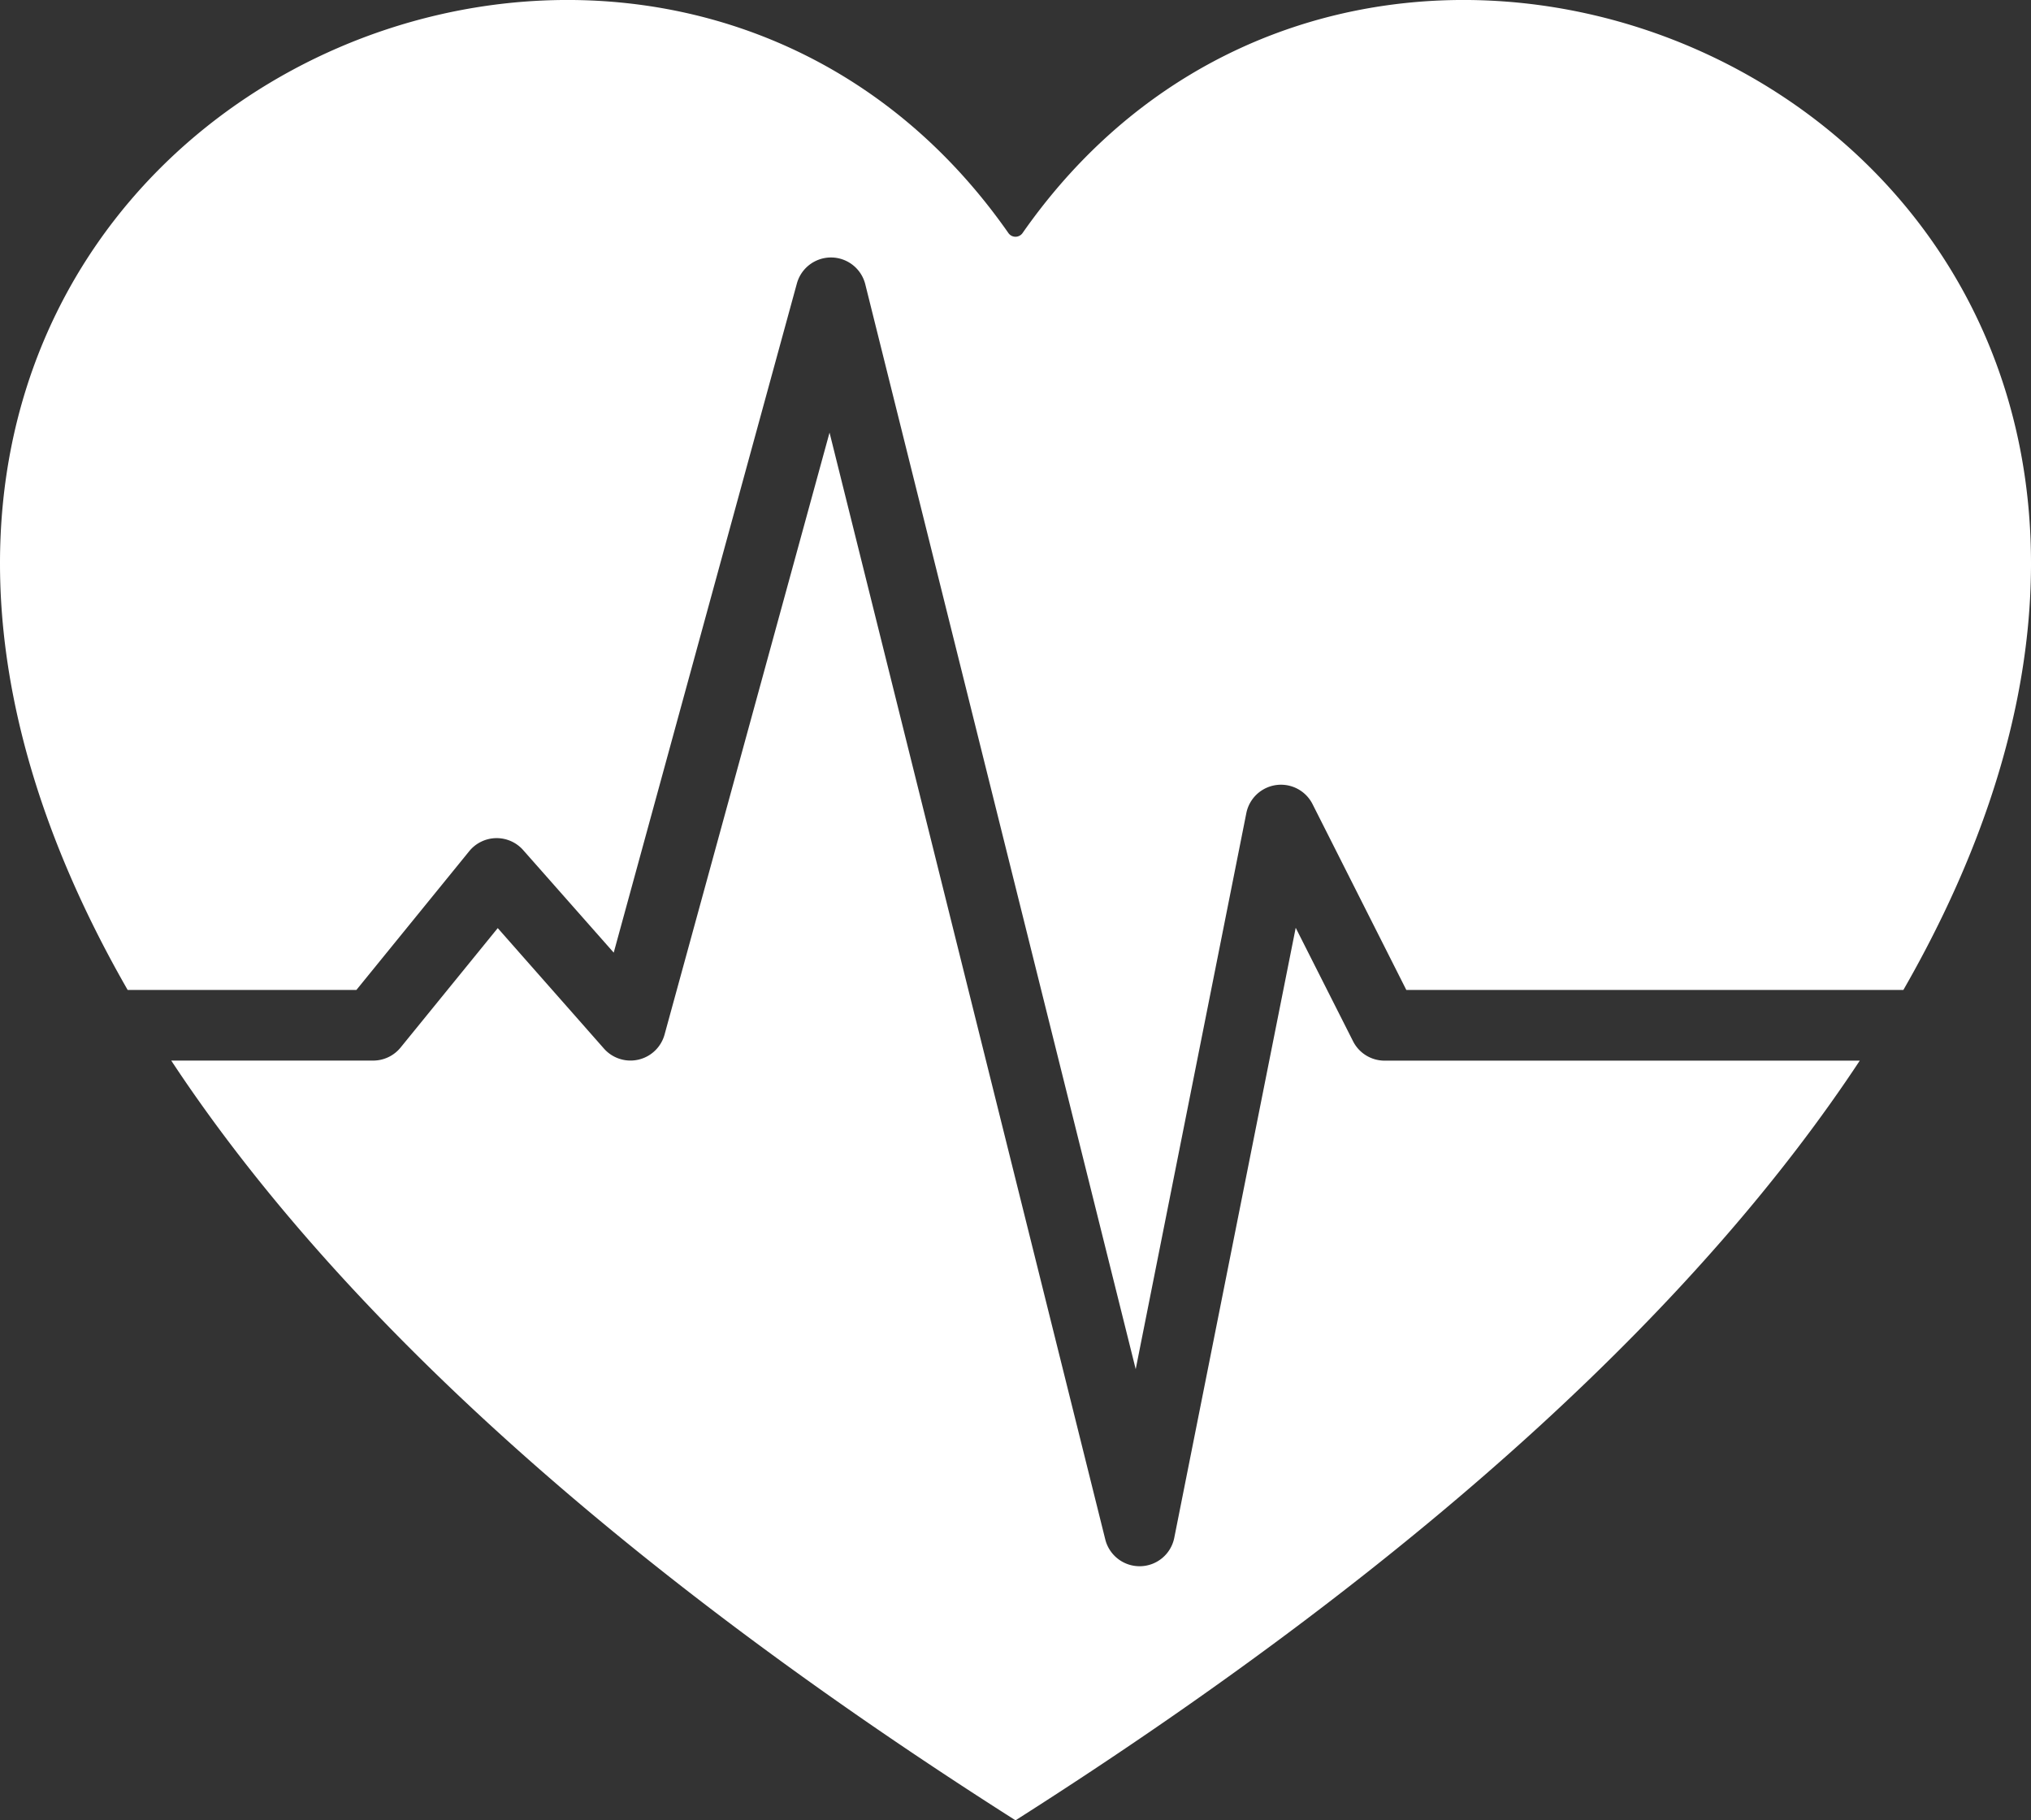 <svg xmlns="http://www.w3.org/2000/svg" viewBox="0 0 574.53 514.84"><rect x="0" y="0" width="574.53" height="514.84" fill="#333333" stroke="none"/><defs><style>.cls-1{fill:#fff;}</style></defs><title>heartbeat-icon-svg</title><g id="Layer_2" data-name="Layer 2"><g id="Layer_3" data-name="Layer 3"><path class="cls-1" d="M100.82 280l31.92-39.25a10 10 0 0 1 15.26-.3l25.61 29 51.81-189.26a10 10 0 0 1 19.35.22l76.5 306.85L352.56 230a10 10 0 0 1 18.73-2.56L397.82 280h140.61C672.74 46 396.88-88.11 289.26 65.92a2.44 2.44 0 0 1-4 0C177.65-88.11-98.21 46 36.11 280z"/><path class="cls-1" d="M391.67 300a10 10 0 0 1-8.92-5.49l-16.22-32.09L332.17 435a10 10 0 0 1-9.57 8h-.24a10 10 0 0 1-9.7-7.58l-78-313.06L188 292.59a10 10 0 0 1-17.15 4l-30.05-34.08-27.48 33.78a10 10 0 0 1-7.76 3.69H48.44c43.39 65.8 119 138.73 238.83 214.89C407.09 438.68 482.7 365.75 526.09 300z"/></g></g></svg>